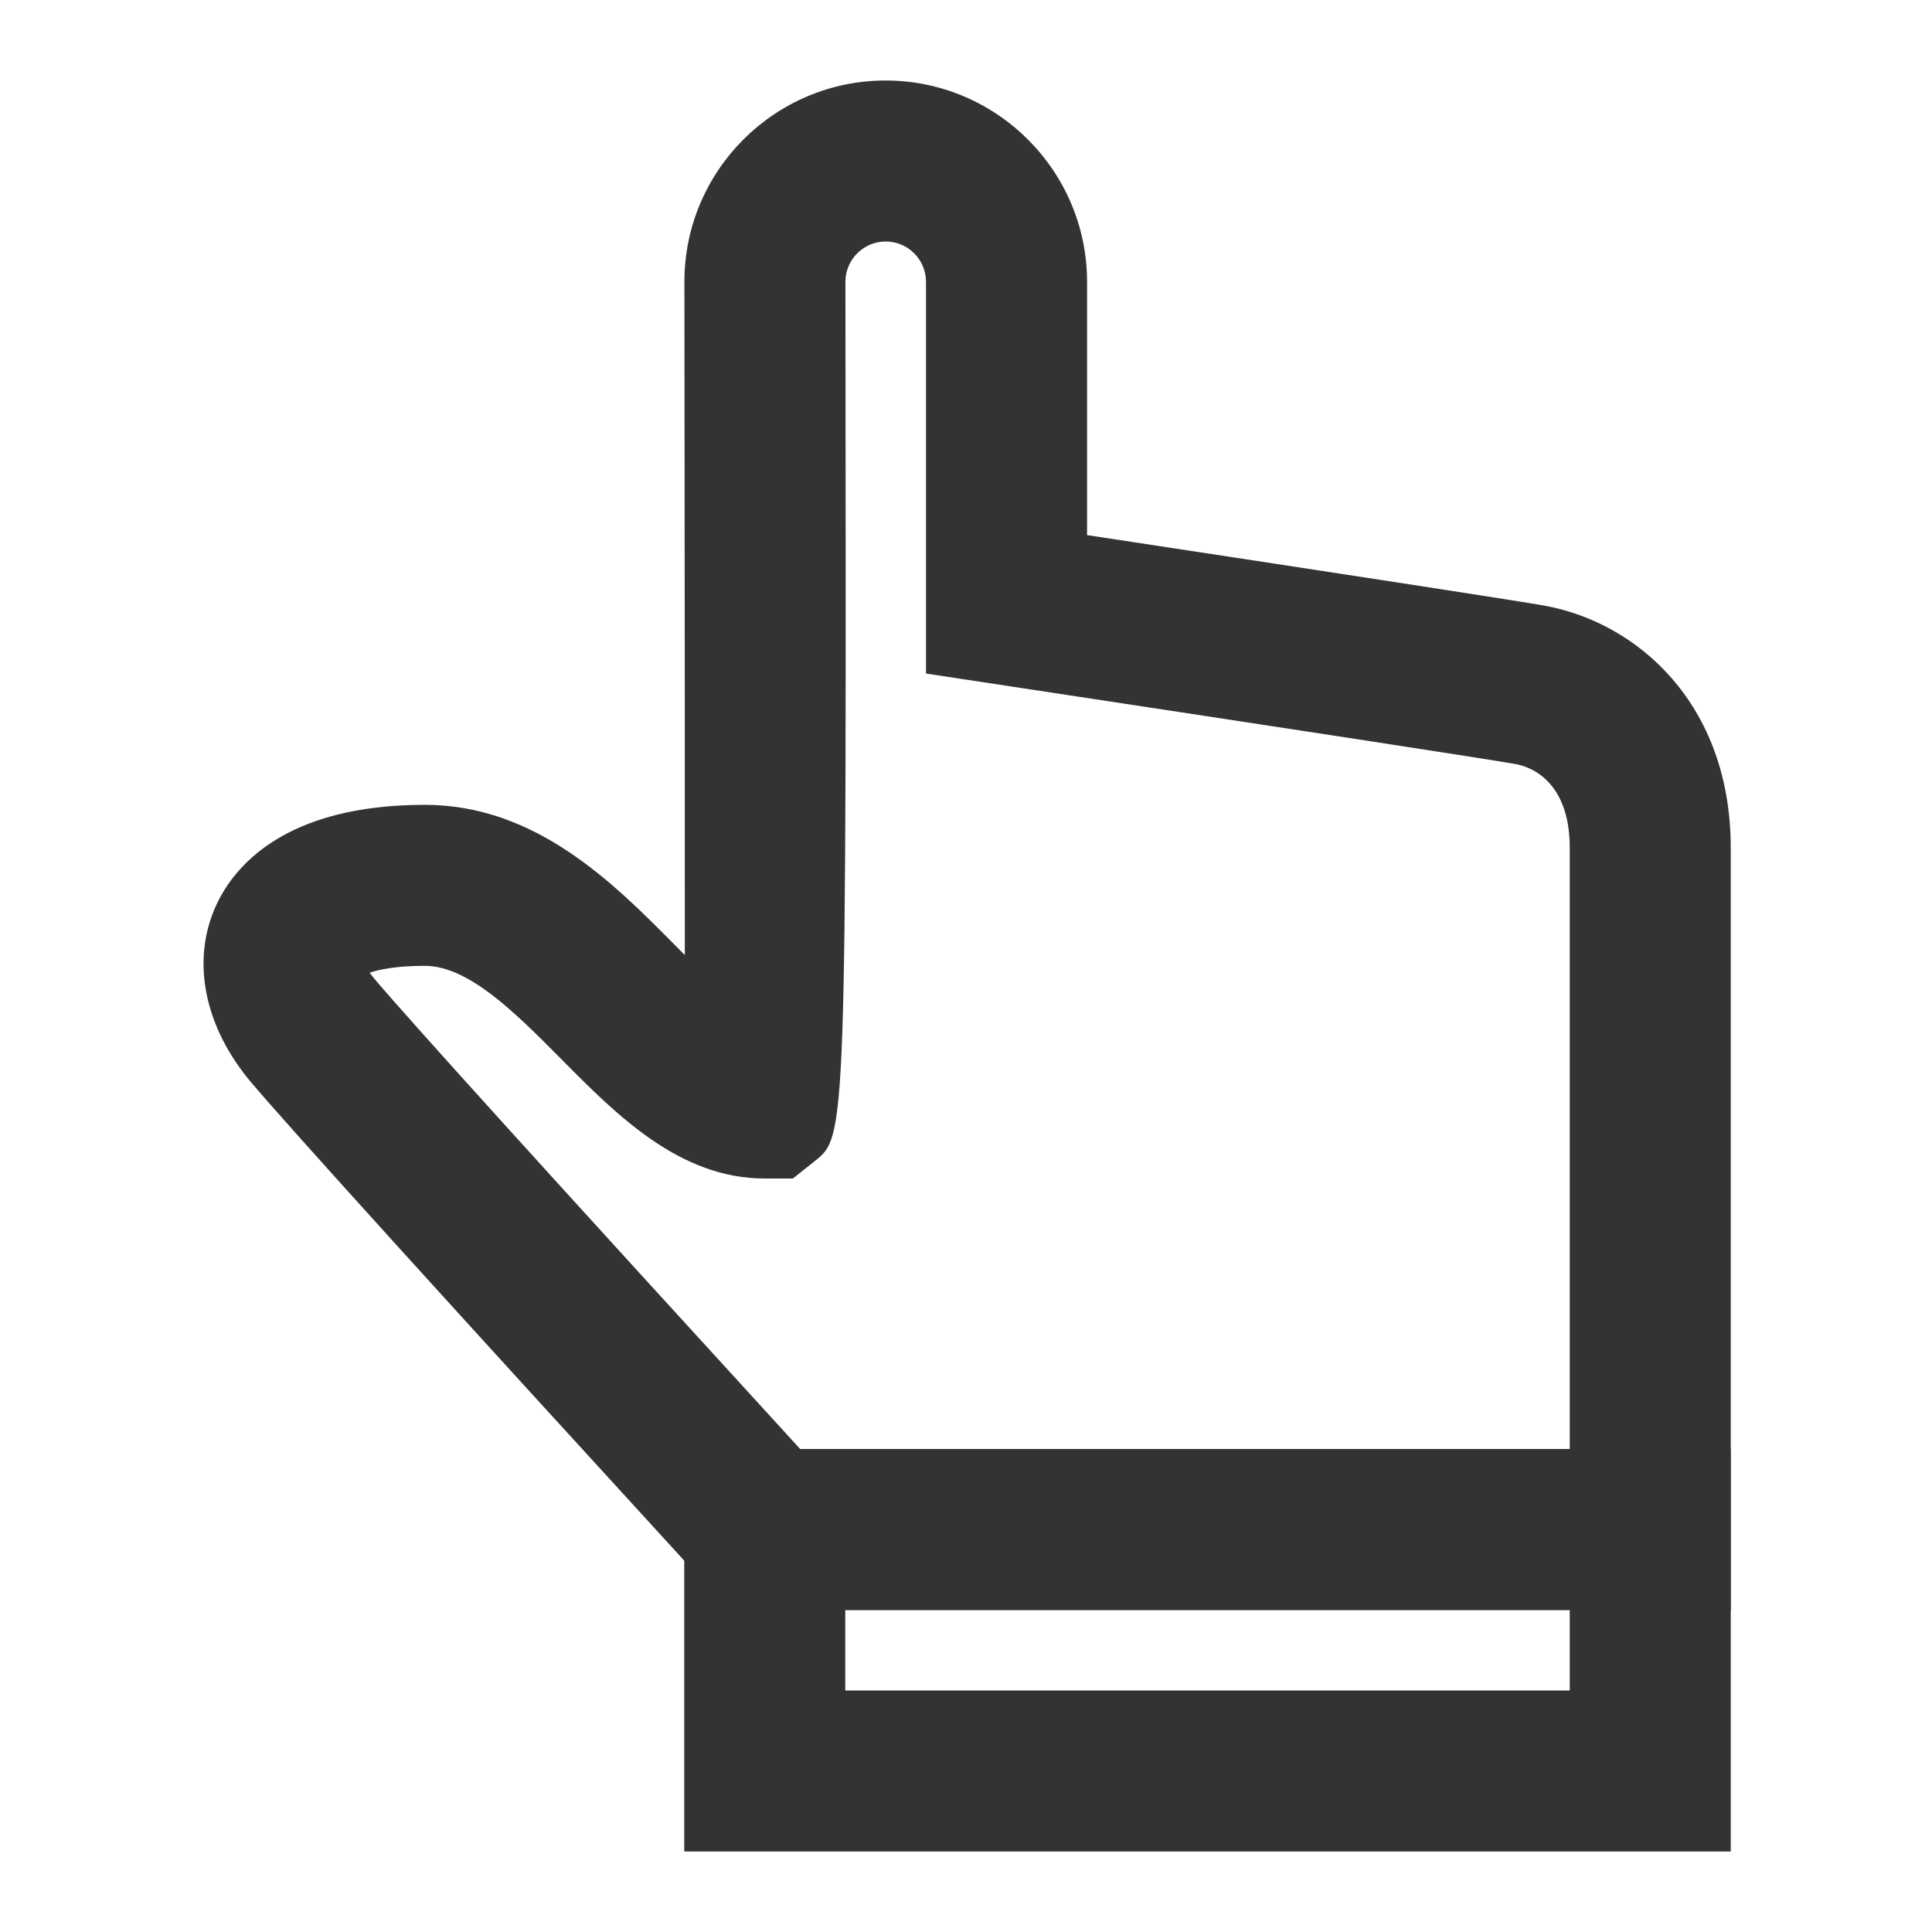 <?xml version="1.0" encoding="iso-8859-1"?>
<svg version="1.1" id="&#x56FE;&#x5C42;_1" xmlns="http://www.w3.org/2000/svg" xmlns:xlink="http://www.w3.org/1999/xlink" x="0px"
	 y="0px" viewBox="0 0 24 24" style="enable-background:new 0 0 24 24;" xml:space="preserve">
<path style="fill:#333333;" d="M21.5,23h-13v-5h13V23z M10.5,21h9v-1h-9V21z"/>
<path style="fill:#333333;" d="M21.5,20H9.06l-0.297-0.325c-3.31-3.617-5.154-5.652-5.636-6.221
	c-0.593-0.697-0.758-1.526-0.439-2.214c0.215-0.464,0.836-1.242,2.589-1.242c1.381,0,2.344,0.971,3.117,1.752
	c0.036,0.036,0.074,0.074,0.113,0.114c0.001-1.447,0-3.998-0.005-8.361C8.5,2.124,9.621,1.001,11,1c1.381,0,2.504,1.123,2.504,2.502
	v3.145c3.487,0.53,5.349,0.817,5.679,0.876C20.336,7.73,21.5,8.741,21.5,10.534V20z M9.94,18h9.56v-7.466
	c0-0.855-0.514-1.014-0.671-1.042c-0.334-0.06-2.513-0.395-6.476-0.996l-0.85-0.129V3.502C11.504,3.225,11.279,3,11.002,3
	c-0.275,0-0.5,0.225-0.5,0.501c0.012,10.612,0.012,10.612-0.38,10.922l-0.273,0.217H9.5c-1.058,0-1.839-0.788-2.527-1.483
	c-0.565-0.569-1.149-1.159-1.696-1.159c-0.352,0-0.565,0.045-0.685,0.085c0.016,0.022,0.036,0.049,0.06,0.077
	C5.103,12.693,6.834,14.604,9.94,18z"/>
</svg>






